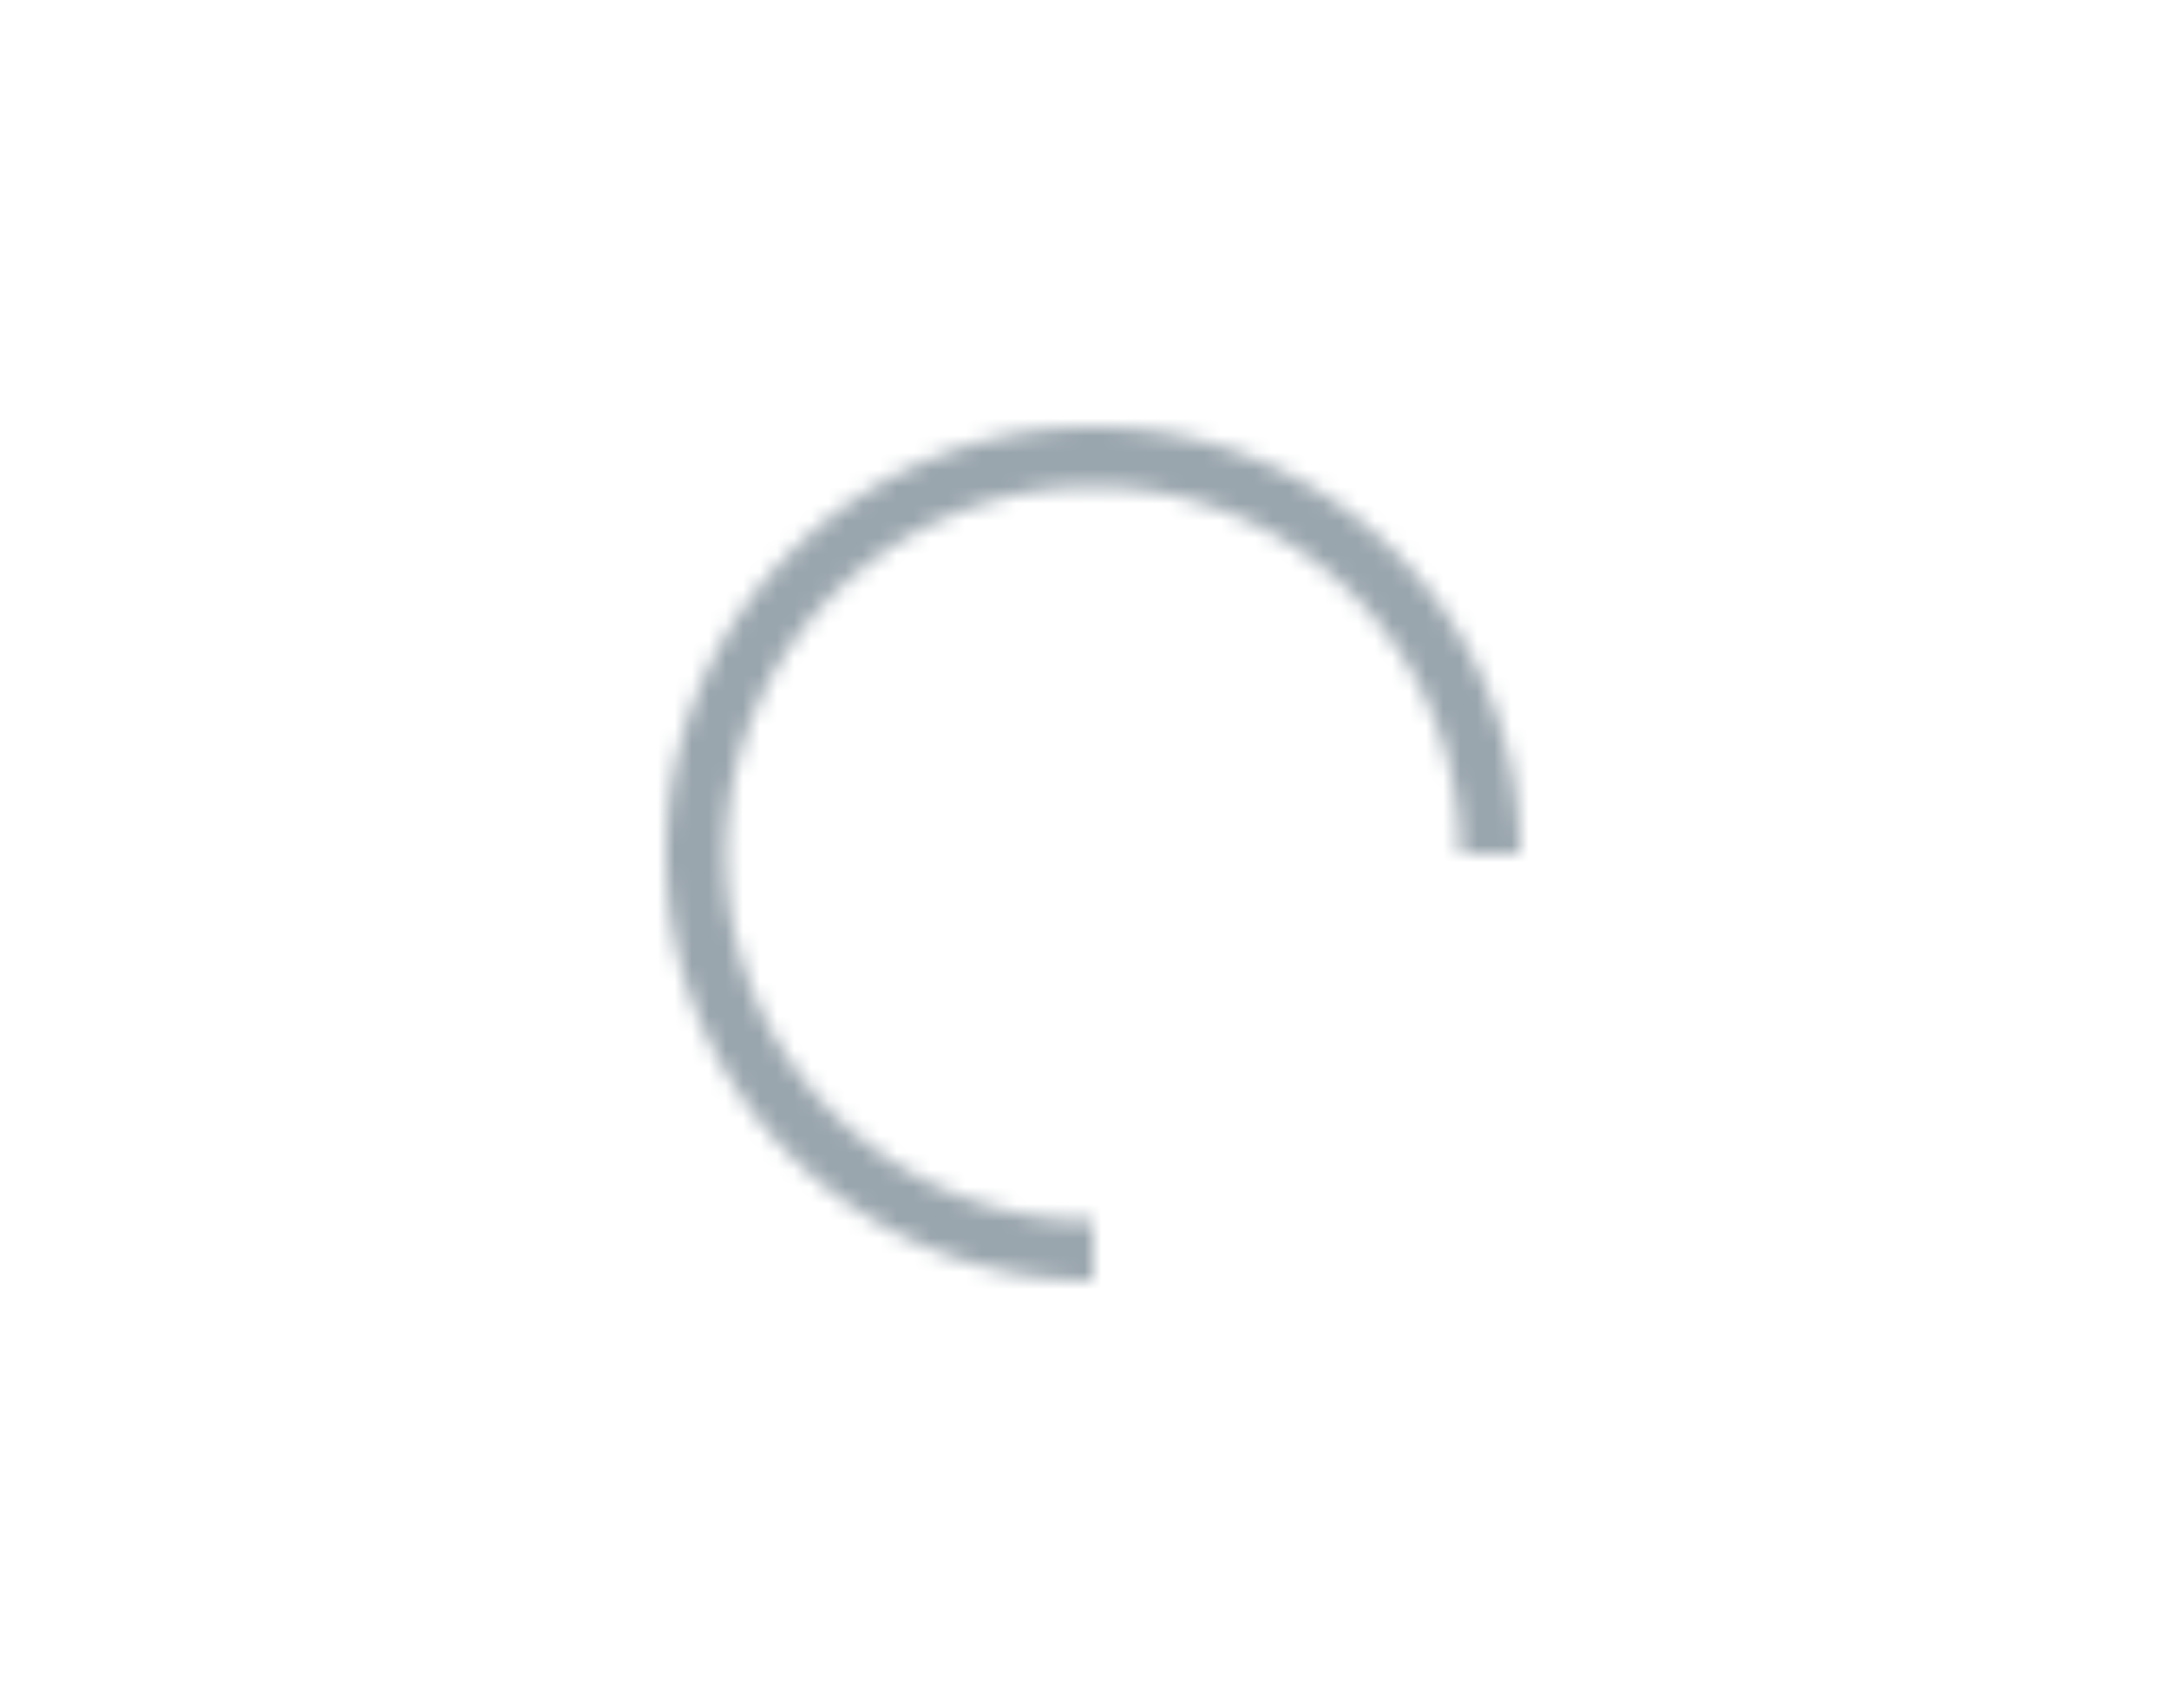 <svg xmlns="http://www.w3.org/2000/svg" width="127" height="100" fill="none"><mask id="a" fill="#fff"><path d="M89 50a25 25 0 1 0-25 25v-3.502A21.497 21.497 0 1 1 85.498 50H89Z"/></mask><path stroke="#9AA6AE" stroke-width="8" d="M89 50a25 25 0 1 0-25 25v-3.502A21.497 21.497 0 1 1 85.498 50H89Z" mask="url(#a)"/></svg>